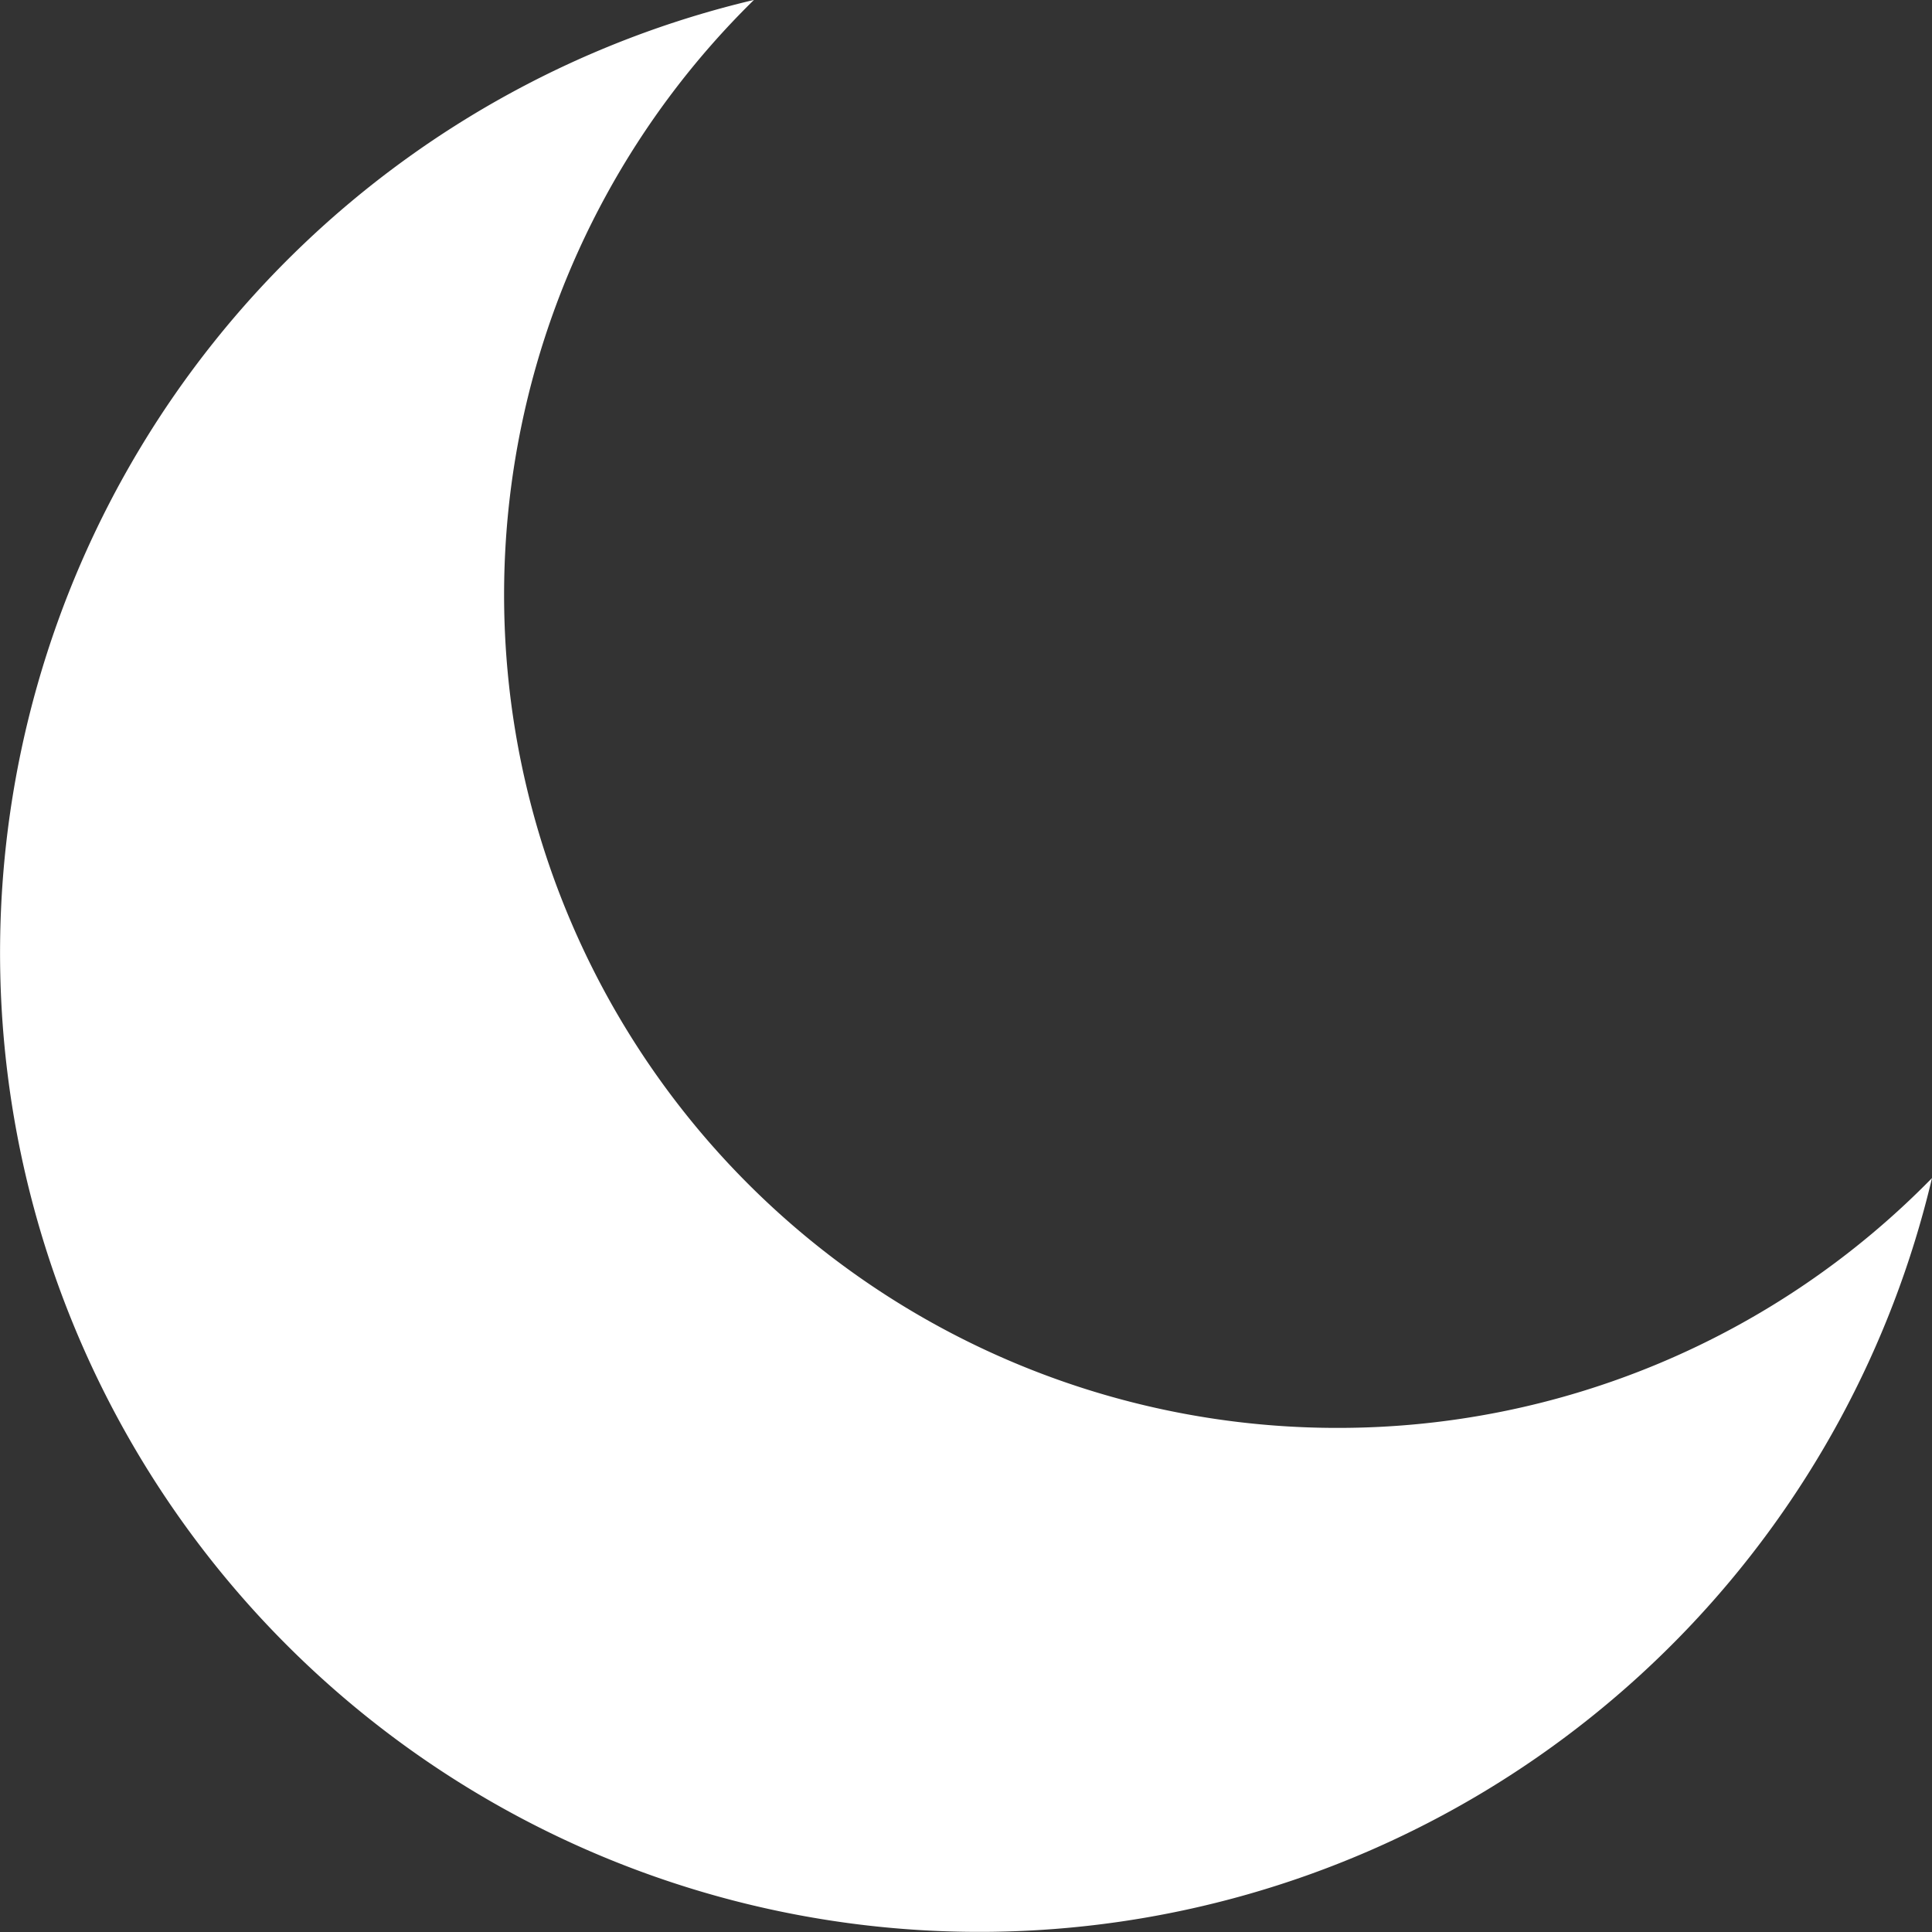 <svg xmlns="http://www.w3.org/2000/svg" viewBox="0 0 26.027 26.027">
    <rect x="0" y="0" width="26.027" height="26.027" fill="#333333" stroke="none"/>
    <g>
        <path fill="#fff" d="M83.764 90.049a11.223 11.223 0 0 1-7.857-19.237 13.19 13.19 0 1 0 15.87 15.871 11.189 11.189 0 0 1-8.013 3.366zm0 0" transform="translate(0 -0.648) translate(-65.75 -70.165)"/>
    </g>
</svg>
